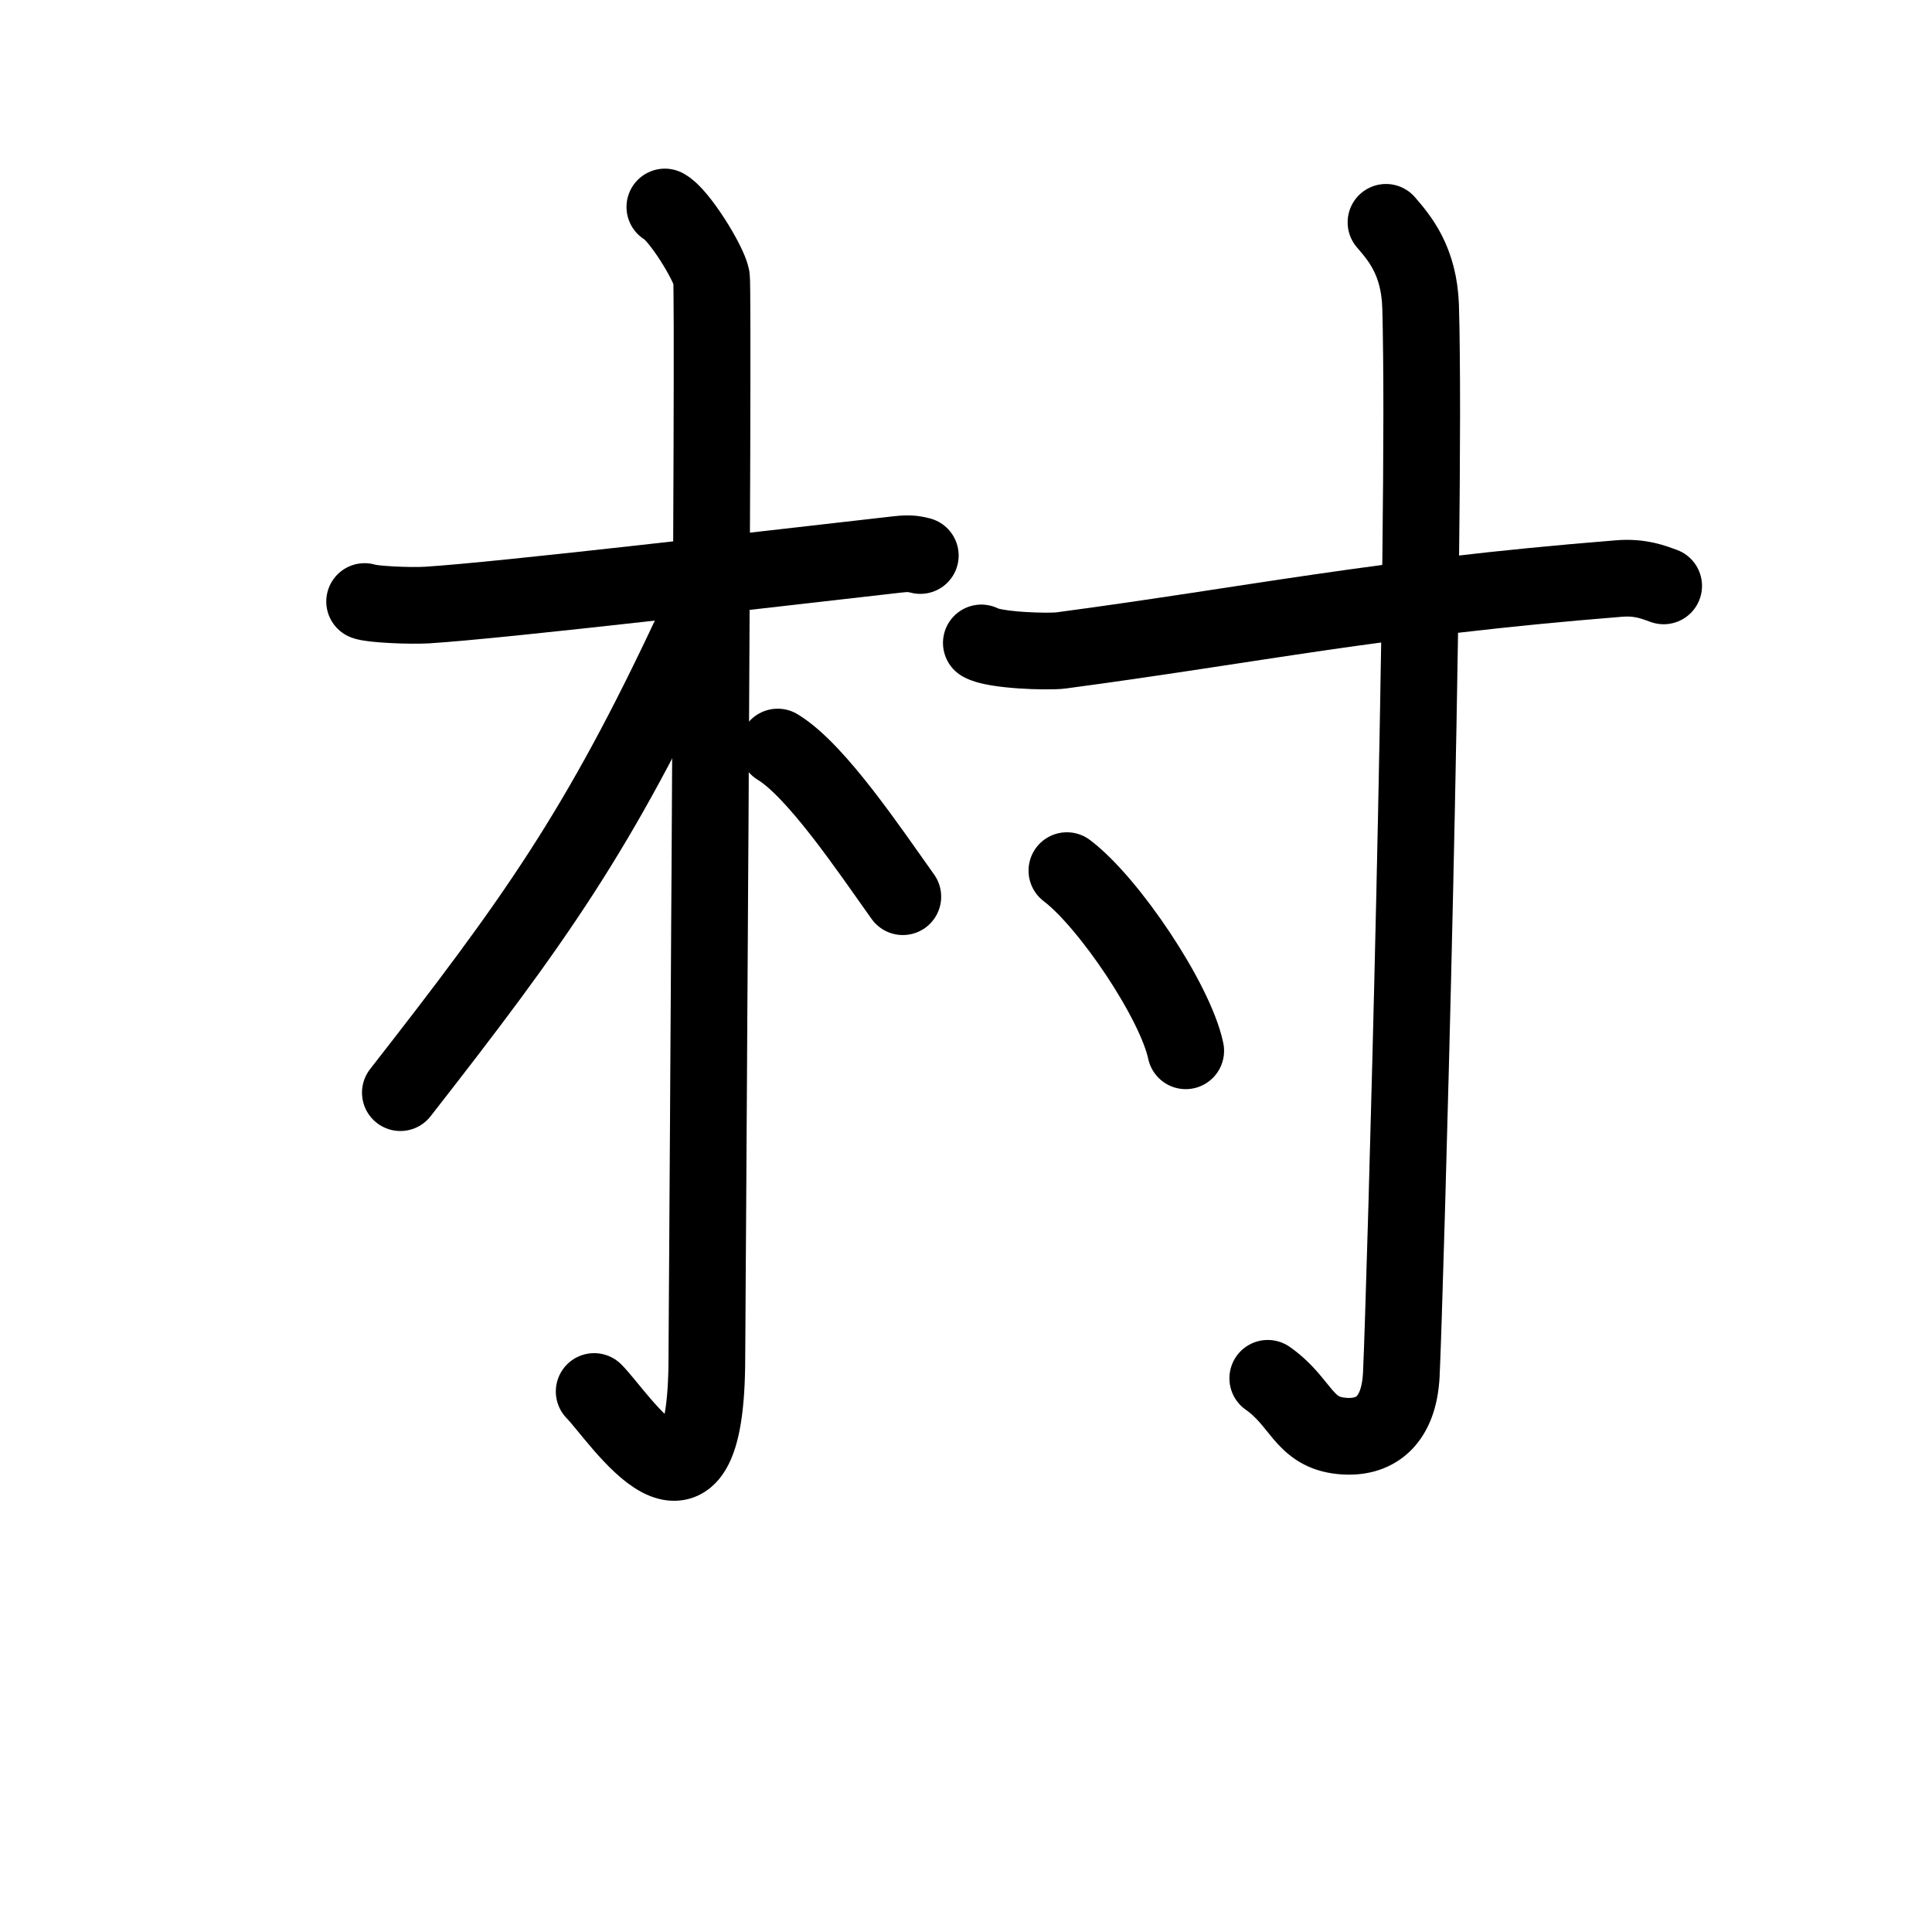 <svg id="kvg-06751-Kaisho" class="kanjivg" viewBox="0 0 106 126" width="106" height="106" xmlns="http://www.w3.org/2000/svg" xmlns:xlink="http://www.w3.org/1999/xlink" xml:space="preserve" version="1.1" baseProfile="full"><defs><style type="text/css">path.black{fill:none;stroke:black;stroke-width:5;stroke-linecap:round;stroke-linejoin:round;}path.grey{fill:none;stroke:#ddd;stroke-width:5;stroke-linecap:round;stroke-linejoin:round;}path.stroke{fill:none;stroke:black;stroke-width:5;stroke-linecap:round;stroke-linejoin:round;}text{font-size:16px;font-family:Segoe UI Symbol,Cambria Math,DejaVu Sans,Symbola,Quivira,STIX,Code2000;-webkit-touch-callout:none;cursor:pointer;-webkit-user-select:none;-khtml-user-select:none;-moz-user-select:none;-ms-user-select:none;user-select: none;}text:hover{color:#777;}#reset{font-weight:bold;}</style><marker id="markerStart" markerWidth="8" markerHeight="8" style="overflow:visible;"><circle cx="0" cy="0" r="1.5" style="stroke:none;fill:red;fill-opacity:0.5;"/></marker><marker id="markerEnd" style="overflow:visible;"><circle cx="0" cy="0" r="0.8" style="stroke:none;fill:blue;fill-opacity:0.5;"><animate attributeName="opacity" from="1" to="0" dur="3s" repeatCount="indefinite" /></circle></marker></defs><path d="M13.78,39.23c0.42,0.18,2.94,0.3,4.07,0.23c4.84-0.3,22.26-2.35,30.05-3.23c1.13-0.13,1.42-0.18,2.12,0" class="grey" /><path d="M33.36,13.5c0.91,0.48,2.86,3.63,3.04,4.59c0.18,0.97-0.3,69.34-0.3,70.41c0,13-5.72,3.88-7.35,2.25" class="grey" /><path d="M35.19,41.07c-6.14,13.14-10.35,19.01-19.08,30.19" class="grey" /><path d="M40.72,48.72c2.53,1.53,6.03,6.78,8.16,9.76" class="grey" /><path d="M54,41.93c0.83,0.49,4.34,0.6,5.19,0.49c12.56-1.67,20.56-3.42,36.4-4.69c1.38-0.11,2.22,0.23,2.91,0.48" class="grey" /><path d="M80.39,14.5c0.86,1,2.17,2.49,2.26,5.52c0.4,14.55-1.02,64.66-1.26,69.62c-0.15,3.03-1.71,4.25-3.96,4c-2.45-0.27-2.56-2.22-4.75-3.75" class="grey" /><path d="M59.58,56.78c2.74,2.07,7.07,8.52,7.75,11.75" class="grey" /><path d="M13.78,39.23c0.42,0.18,2.94,0.3,4.07,0.23c4.84-0.3,22.26-2.35,30.05-3.23c1.13-0.13,1.42-0.18,2.12,0" class="stroke" stroke-dasharray="150"><animate attributeName="stroke-dashoffset" from="150" to="0" dur="1.8s" begin="0.0s" fill="freeze" /></path><path d="M33.36,13.5c0.91,0.48,2.86,3.63,3.04,4.59c0.18,0.97-0.3,69.34-0.3,70.41c0,13-5.72,3.88-7.35,2.25" class="stroke" stroke-dasharray="150"><set attributeName="opacity" to="0" dur="1.0s" /><animate attributeName="stroke-dashoffset" from="150" to="0" dur="1.8s" begin="1.0s" fill="freeze" /></path><path d="M35.19,41.07c-6.14,13.14-10.35,19.01-19.08,30.19" class="stroke" stroke-dasharray="150"><set attributeName="opacity" to="0" dur="2.8s" /><animate attributeName="stroke-dashoffset" from="150" to="0" dur="1.8s" begin="2.8s" fill="freeze" /></path><path d="M40.72,48.72c2.53,1.53,6.03,6.78,8.16,9.76" class="stroke" stroke-dasharray="150"><set attributeName="opacity" to="0" dur="3.8s" /><animate attributeName="stroke-dashoffset" from="150" to="0" dur="1.8s" begin="3.8s" fill="freeze" /></path><path d="M54,41.93c0.83,0.49,4.34,0.6,5.19,0.49c12.56-1.67,20.56-3.42,36.4-4.69c1.38-0.11,2.22,0.23,2.91,0.48" class="stroke" stroke-dasharray="150"><set attributeName="opacity" to="0" dur="4.7s" /><animate attributeName="stroke-dashoffset" from="150" to="0" dur="1.8s" begin="4.7s" fill="freeze" /></path><path d="M80.39,14.5c0.86,1,2.17,2.49,2.26,5.52c0.4,14.55-1.02,64.66-1.26,69.62c-0.15,3.03-1.71,4.25-3.96,4c-2.45-0.27-2.56-2.22-4.75-3.75" class="stroke" stroke-dasharray="150"><set attributeName="opacity" to="0" dur="5.8s" /><animate attributeName="stroke-dashoffset" from="150" to="0" dur="1.8s" begin="5.8s" fill="freeze" /></path><path d="M59.58,56.78c2.74,2.07,7.07,8.52,7.75,11.75" class="stroke" stroke-dasharray="150"><set attributeName="opacity" to="0" dur="7.5s" /><animate attributeName="stroke-dashoffset" from="150" to="0" dur="1.8s" begin="7.5s" fill="freeze" /></path></svg>